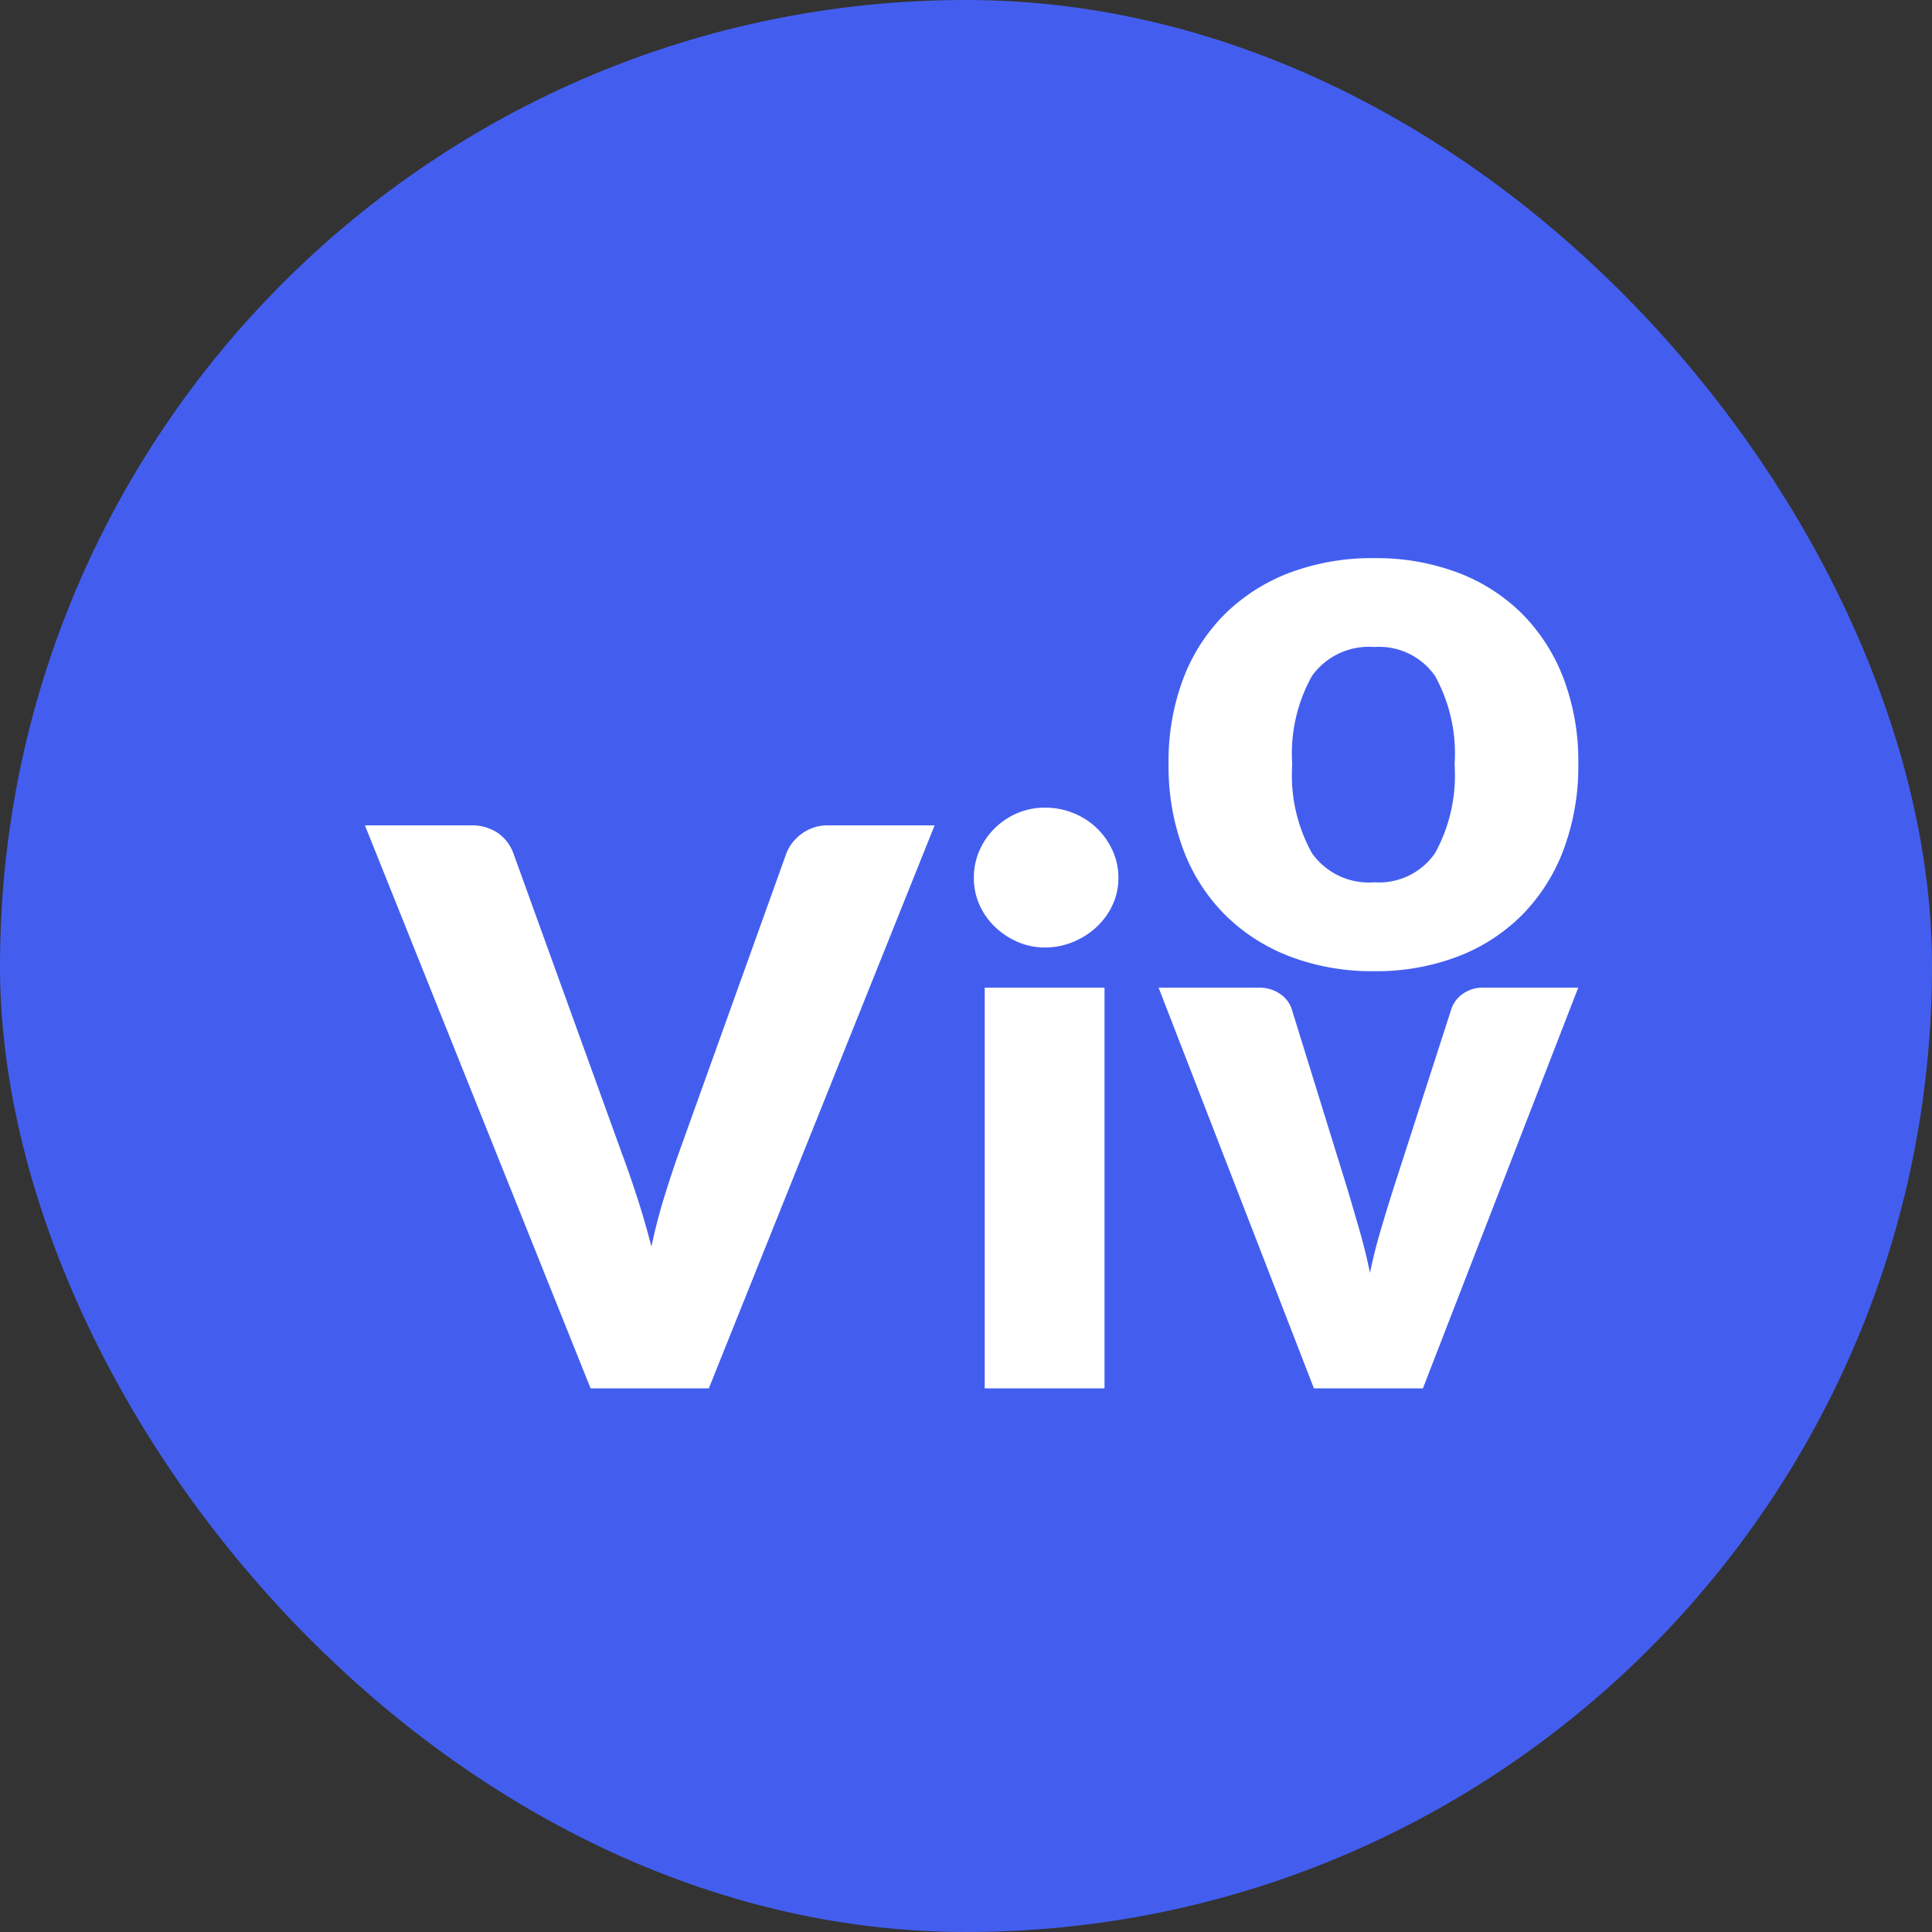 <svg xmlns="http://www.w3.org/2000/svg" width="90" height="90" viewBox="0 0 90 90">
  <rect x="0" y="0" width="90" height="90" fill="#333333" stroke="none"/>
  <g id="Group_16" data-name="Group 16" transform="translate(-50 -40)">
    <rect id="Rectangle_1" data-name="Rectangle 1" width="90" height="90" rx="45" transform="translate(50 40)" fill="#435eef"/>
    <g id="Group_15" data-name="Group 15" transform="translate(0 6.621)">
      <path id="Path_20" data-name="Path 20" d="M66.456-18.954a10.78,10.78,0,0,1,3.87.666,8.488,8.488,0,0,1,3,1.908,8.6,8.6,0,0,1,1.944,3.015,10.877,10.877,0,0,1,.693,3.987,11.074,11.074,0,0,1-.693,4.023,8.655,8.655,0,0,1-1.944,3.042,8.529,8.529,0,0,1-3,1.926,10.652,10.652,0,0,1-3.87.675,10.777,10.777,0,0,1-3.9-.675,8.7,8.7,0,0,1-3.024-1.926,8.529,8.529,0,0,1-1.962-3.042,11.074,11.074,0,0,1-.693-4.023,10.877,10.877,0,0,1,.693-3.987,8.47,8.47,0,0,1,1.962-3.015,8.655,8.655,0,0,1,3.024-1.908A10.907,10.907,0,0,1,66.456-18.954Zm0,15.1a3.169,3.169,0,0,0,2.835-1.359A7.516,7.516,0,0,0,70.2-9.342a7.468,7.468,0,0,0-.909-4.122,3.176,3.176,0,0,0-2.835-1.35,3.255,3.255,0,0,0-2.9,1.35,7.409,7.409,0,0,0-.918,4.122,7.457,7.457,0,0,0,.918,4.131A3.247,3.247,0,0,0,66.456-3.852Z" transform="translate(47.56 78.333)" fill="#fff"/>
      <path id="Path_21" data-name="Path 21" d="M0-26.226H4.9a2.178,2.178,0,0,1,1.3.36,1.972,1.972,0,0,1,.72.954l5.076,14.04q.342.918.693,2t.657,2.268q.252-1.188.585-2.268t.657-2l5.04-14.04a2.027,2.027,0,0,1,.7-.909,2.022,2.022,0,0,1,1.278-.405h4.932L16.02,0H10.512Zm34.452,7.56V0h-5.58V-18.666Zm.648-5.112a2.949,2.949,0,0,1-.27,1.251,3.293,3.293,0,0,1-.738,1.026A3.613,3.613,0,0,1,33-20.8a3.379,3.379,0,0,1-1.323.261A3.141,3.141,0,0,1,30.4-20.8a3.593,3.593,0,0,1-1.053-.7,3.24,3.24,0,0,1-.72-1.026,3.035,3.035,0,0,1-.261-1.251,3.141,3.141,0,0,1,.261-1.278,3.316,3.316,0,0,1,.72-1.044,3.372,3.372,0,0,1,1.053-.7,3.238,3.238,0,0,1,1.278-.252A3.485,3.485,0,0,1,33-26.8a3.4,3.4,0,0,1,1.089.7,3.369,3.369,0,0,1,.738,1.044A3.052,3.052,0,0,1,35.1-23.778ZM49.284,0H44.208L36.972-18.666h4.644a1.719,1.719,0,0,1,1,.279,1.39,1.39,0,0,1,.549.693l2.592,8.37q.306,1.026.585,2t.477,1.944q.2-.972.486-1.944t.612-2l2.7-8.37a1.4,1.4,0,0,1,.54-.693,1.583,1.583,0,0,1,.936-.279H56.52Z" transform="translate(67 98.054)" fill="#fff"/>
    </g>
  </g>
</svg>
